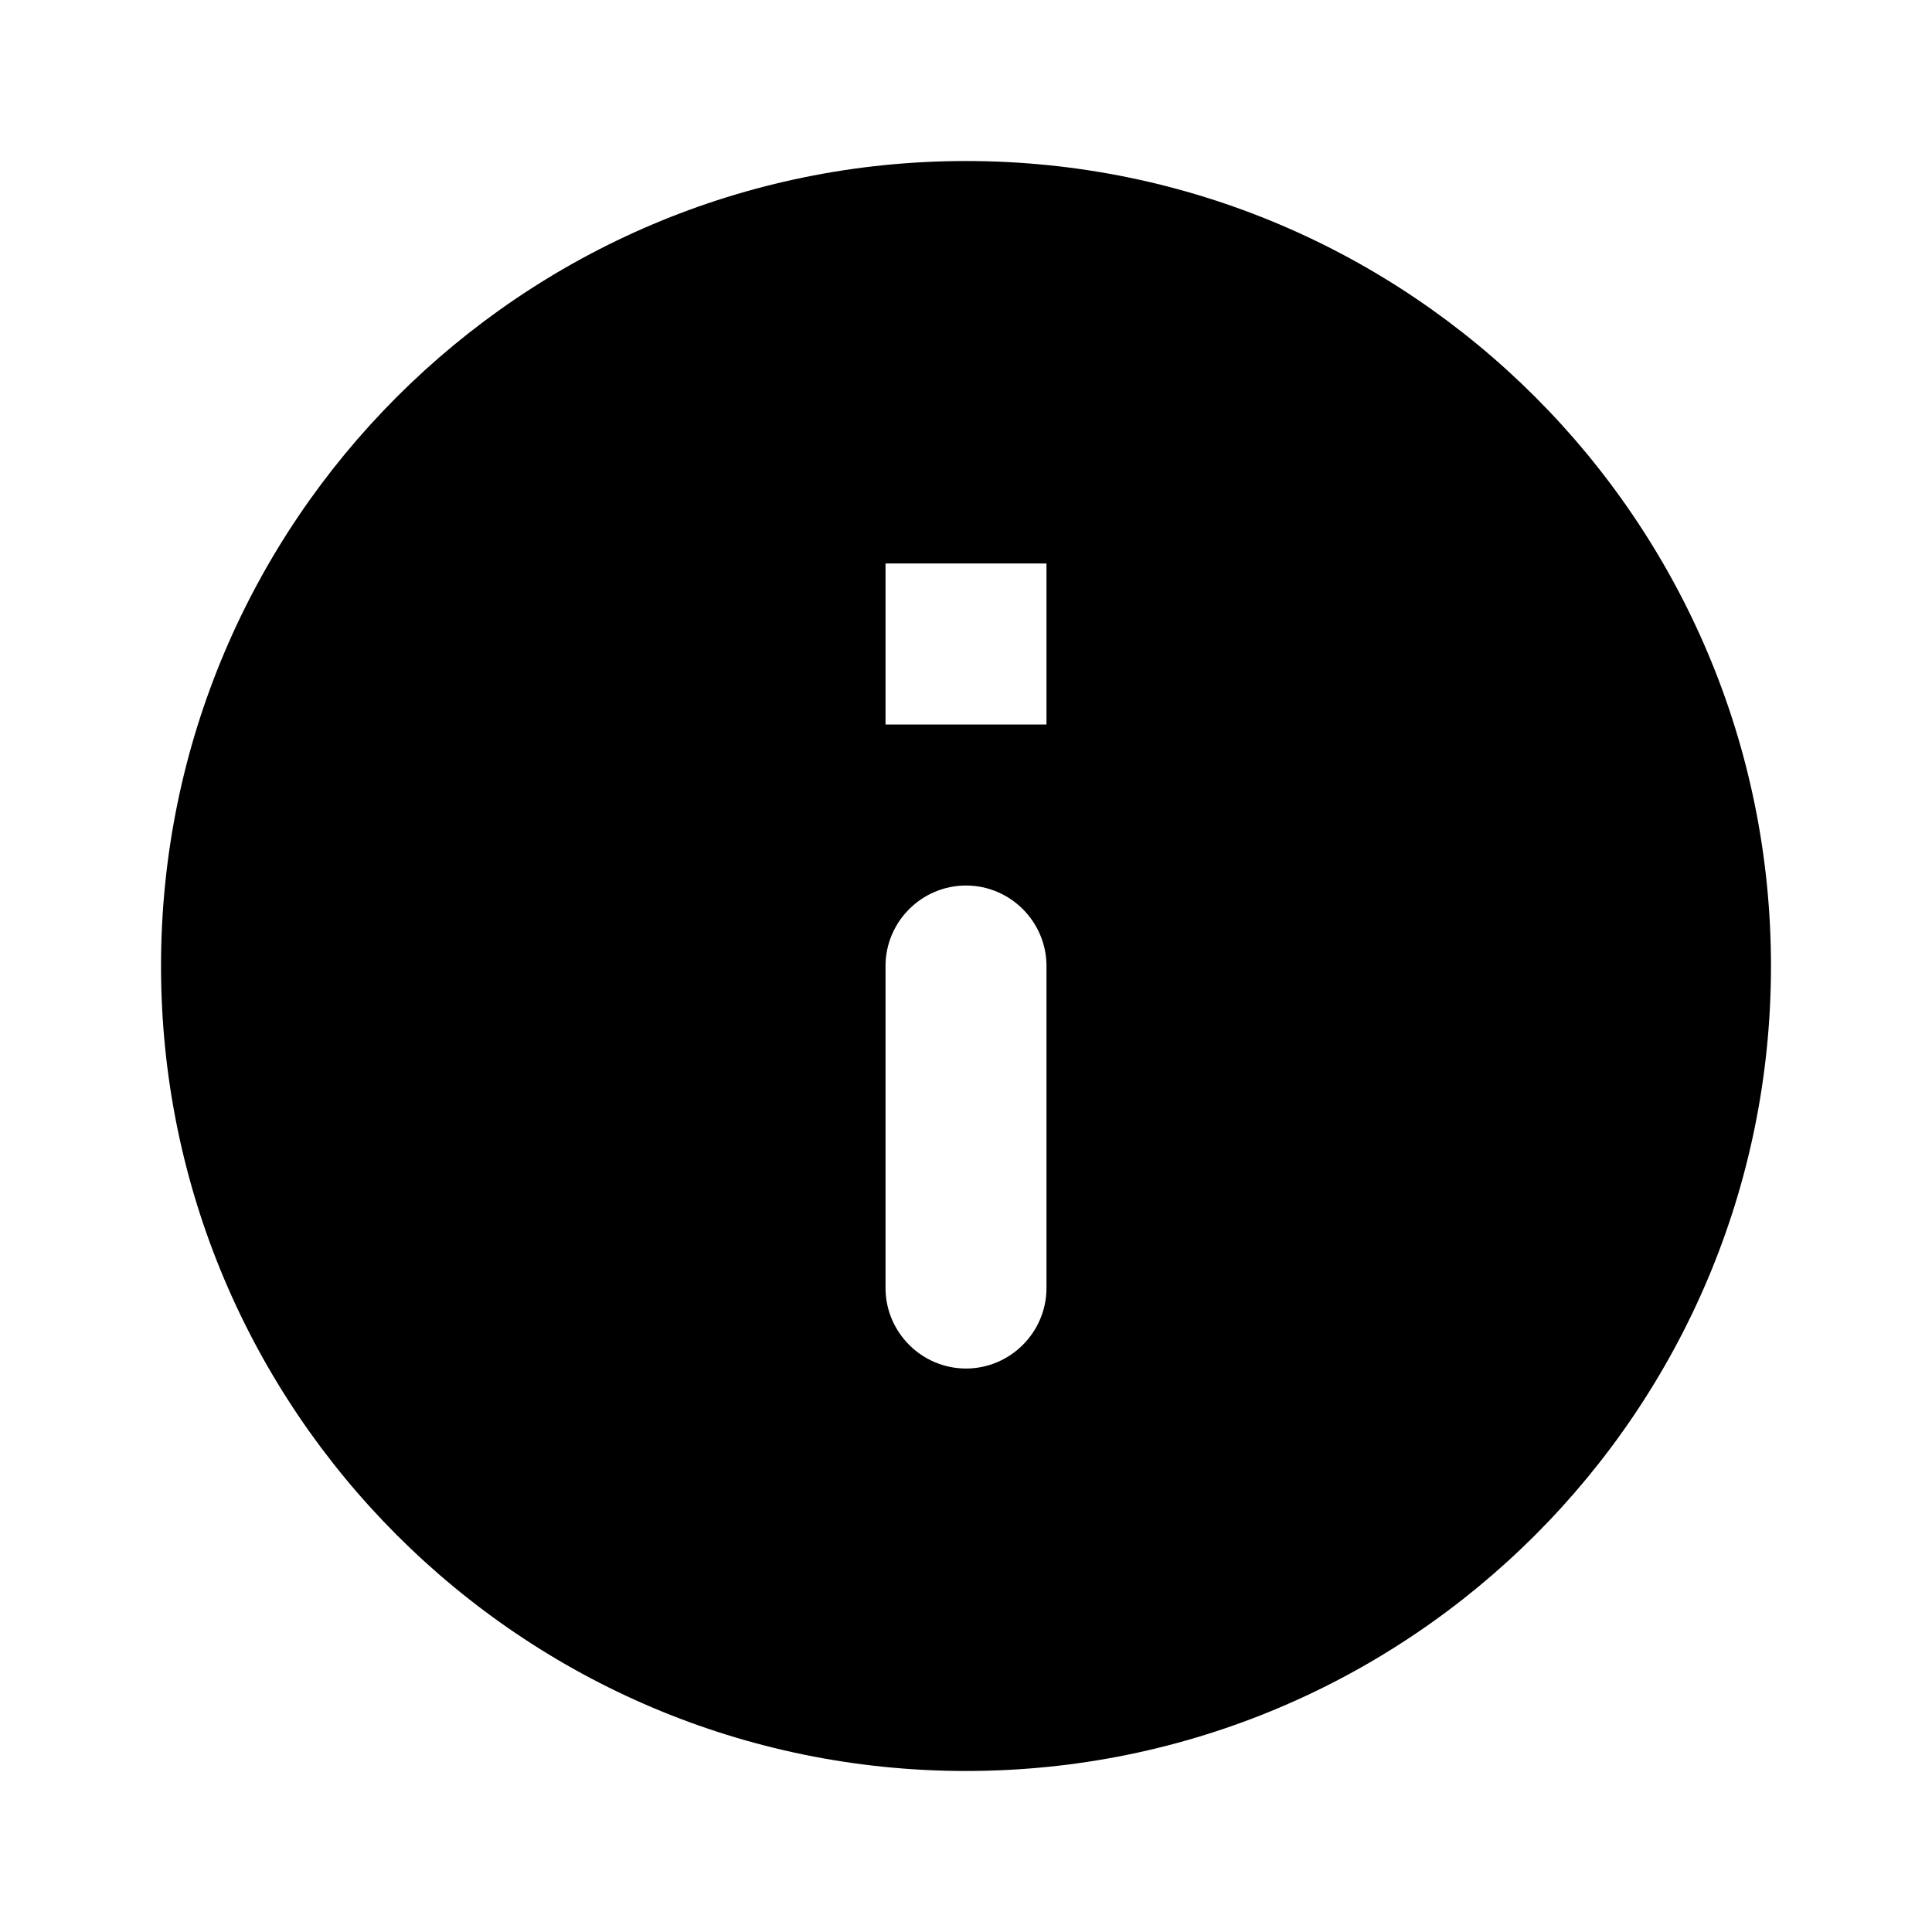 <?xml version="1.0" encoding="UTF-8"?>
<svg xmlns="http://www.w3.org/2000/svg" xmlns:xlink="http://www.w3.org/1999/xlink" width="128pt" height="128pt" viewBox="0 0 128 128" version="1.1">
<g id="surface1">
<path style=" stroke:none;fill-rule:nonzero;fill:rgb(0%,0%,0%);fill-opacity:1;" d="M 64 10.668 C 34.559 10.668 10.668 34.559 10.668 64 C 10.668 93.441 34.559 117.332 64 117.332 C 93.441 117.332 117.332 93.441 117.332 64 C 117.332 34.559 93.441 10.668 64 10.668 Z M 64 90.668 C 61.066 90.668 58.668 88.266 58.668 85.332 L 58.668 64 C 58.668 61.066 61.066 58.668 64 58.668 C 66.934 58.668 69.332 61.066 69.332 64 L 69.332 85.332 C 69.332 88.266 66.934 90.668 64 90.668 Z M 69.332 48 L 58.668 48 L 58.668 37.332 L 69.332 37.332 Z M 69.332 48 "/>
</g>
</svg>
